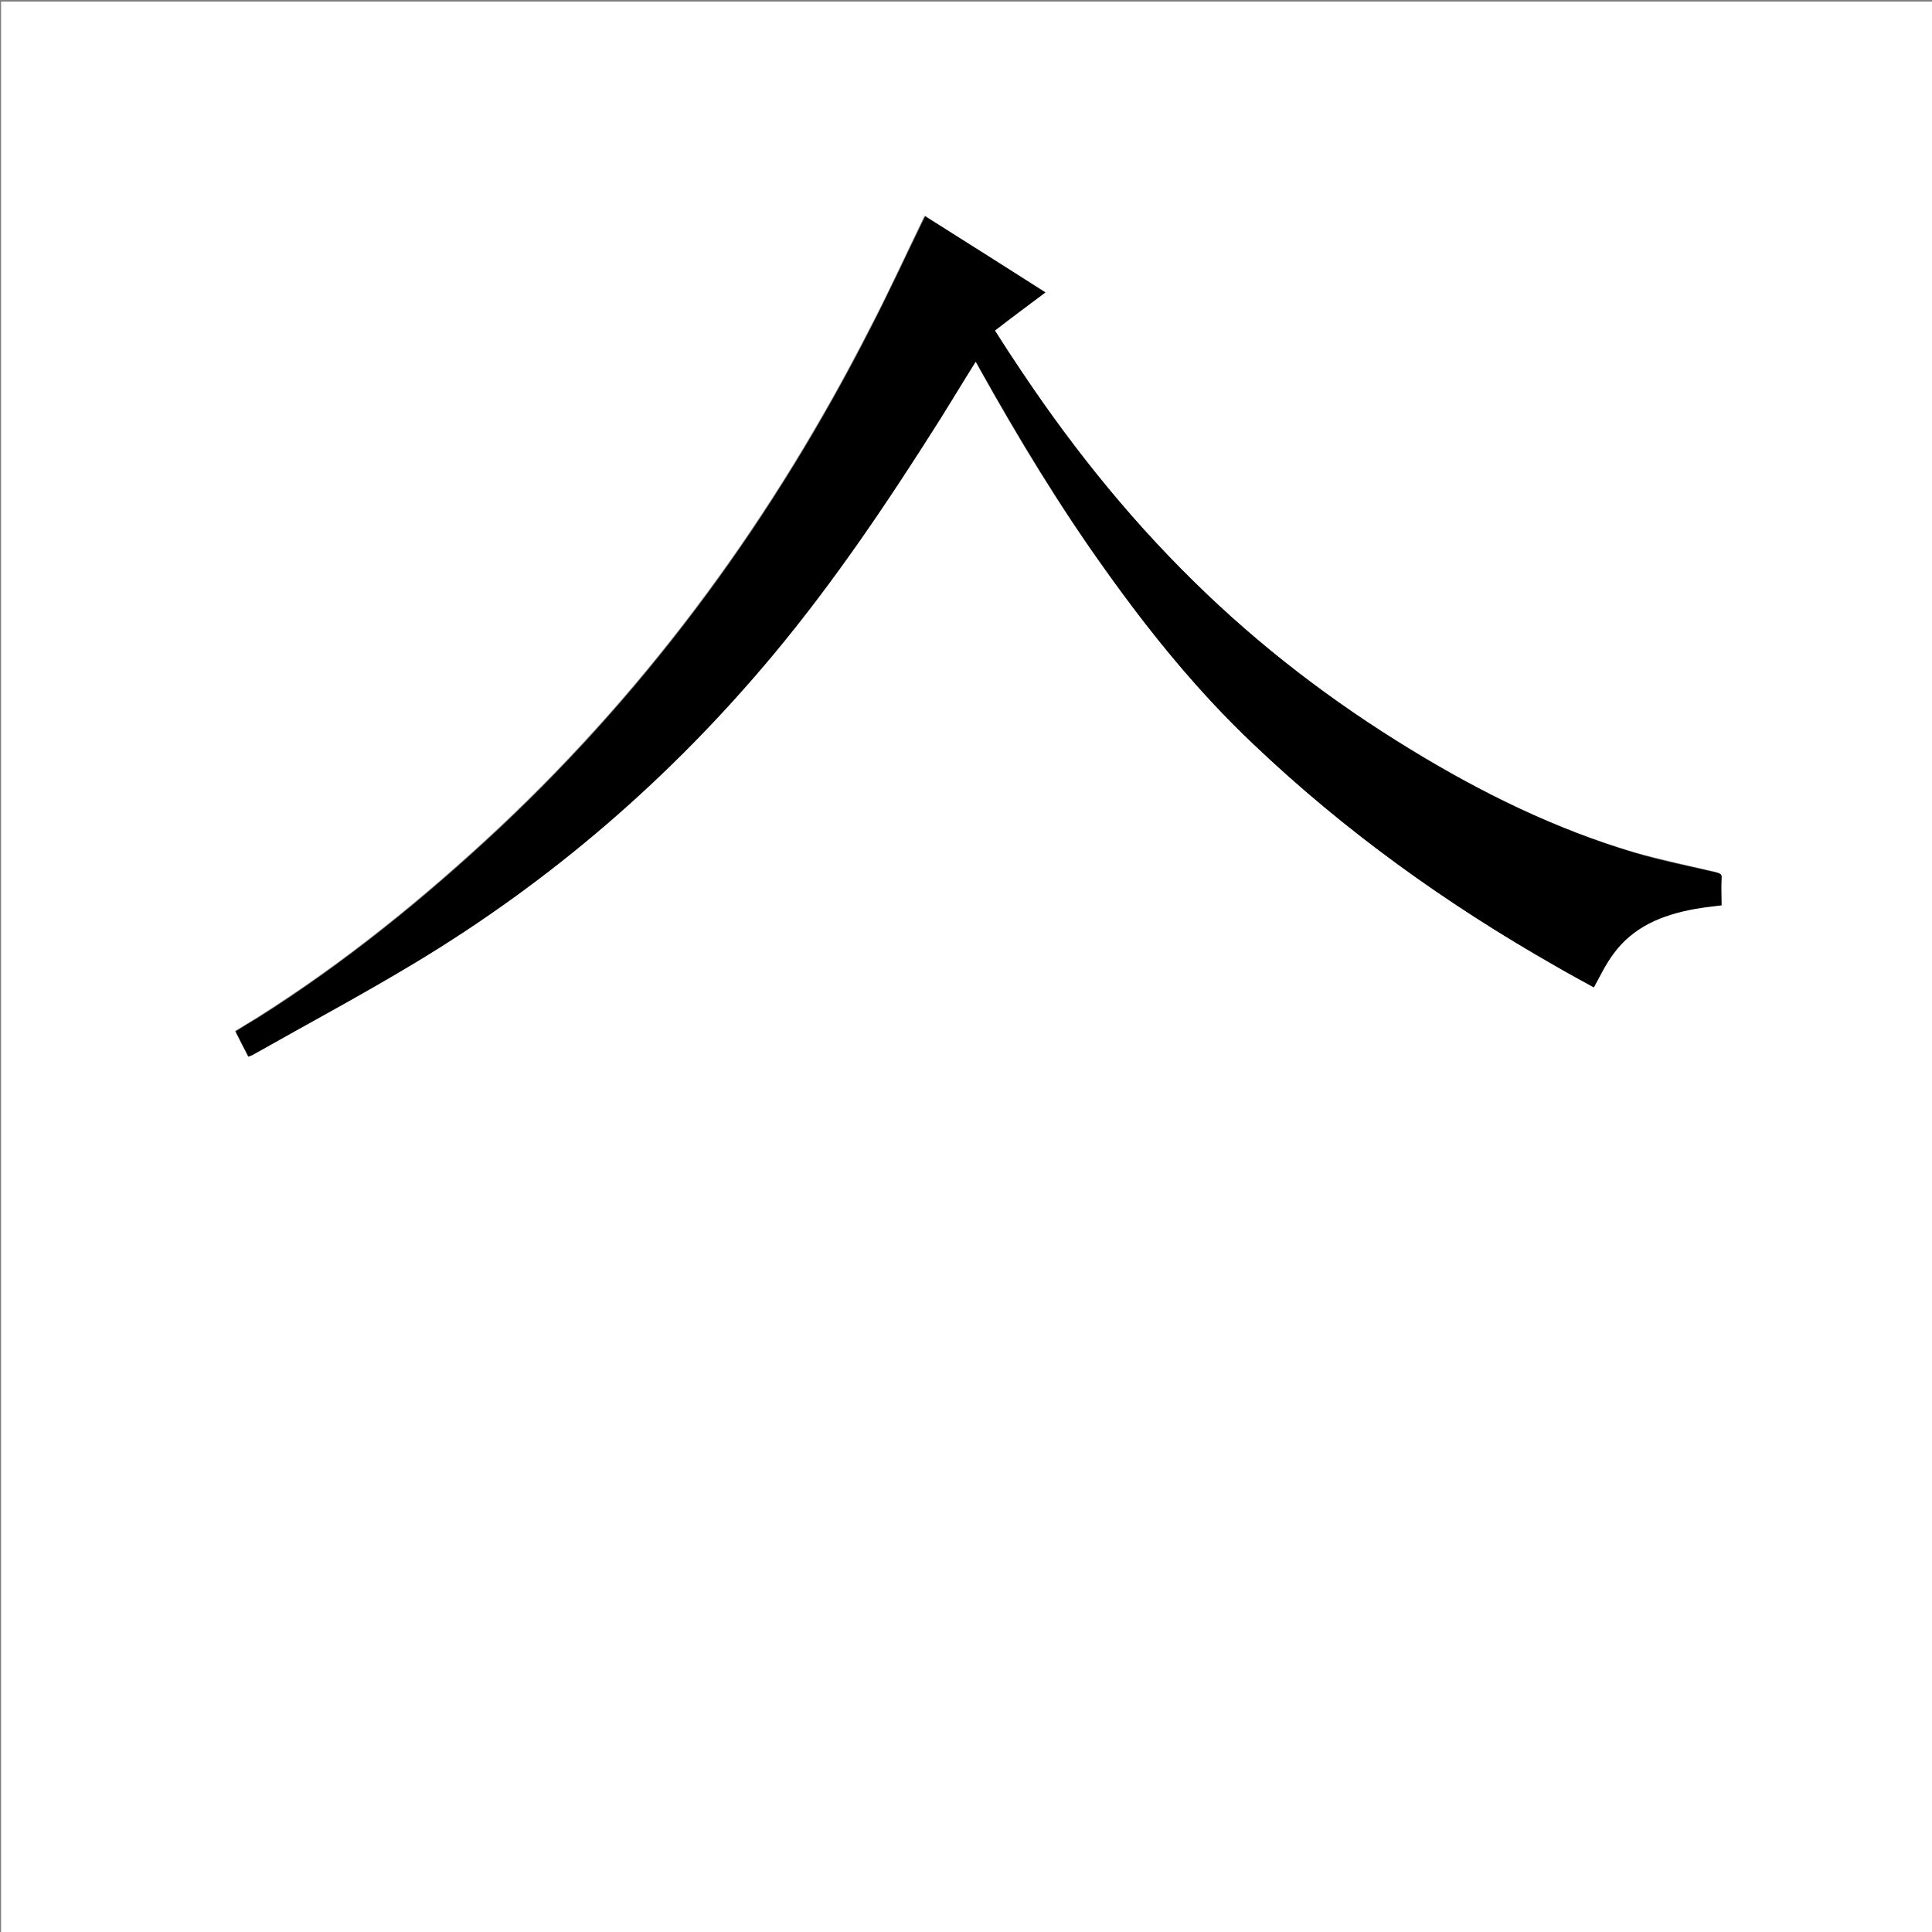 <?xml version="1.0" encoding="utf-8"?>
<!-- Generator: Adobe Illustrator 20.1.0, SVG Export Plug-In . SVG Version: 6.00 Build 0)  -->
<svg version="1.1" id="图层_1" xmlns="http://www.w3.org/2000/svg" xmlns:xlink="http://www.w3.org/1999/xlink" x="0px" y="0px"
	 viewBox="0 0 360 360" style="enable-background:new 0 0 360 360;" xml:space="preserve">
<rect x="0" y="0" width="360" height="360" fill="#808080" stroke="none"/>
<style type="text/css">
	.st0{fill:#FFFFFF;}
</style>
<g>
	<path class="st0" d="M0.2,360.5c0-120.1,0-240.2,0-360.2c120.1,0,240.2,0,360.2,0c0,120.1,0,240.2,0,360.2
		C240.4,360.5,120.3,360.5,0.2,360.5z M181.8,67.4c0.2,0.4,0.4,0.8,0.6,1.1c7.2,13,15,25.8,23.7,37.9c8.2,11.5,17.2,22.4,27.4,32.2
		c17,16.2,36,29.8,56.4,41.4c2.4,1.3,4.8,2.6,7,3.9c1.2-2.2,2.2-4.3,3.6-6.2c3.7-5,9.1-7.3,15.1-8.4c1.7-0.3,3.4-0.5,5.1-0.7
		c0-1.7,0-3.4,0-5c0-0.7-0.3-0.9-0.9-1.1c-5.1-1.2-10.3-2.3-15.3-3.7c-14.8-4.4-28.5-11.1-41.7-19.2c-14.6-8.9-28.1-19.2-40.3-31.2
		c-12.9-12.7-24.1-26.7-33.9-41.8c-1.1-1.7-2.2-3.4-3.3-5.1c3.2-2.4,6.2-4.7,9.4-7.1c-7.5-4.8-15-9.4-22.4-14.2
		c-0.2,0.4-0.4,0.7-0.5,1c-3.2,6.6-6.3,13.4-9.7,19.9c-17.8,34.9-40.5,66.2-69.1,93.1c-14,13.1-28.9,25.2-45.1,35.4
		c-1.3,0.8-2.7,1.7-4.1,2.5c0.8,1.6,1.6,3.2,2.4,4.7c0.4-0.2,0.8-0.3,1.1-0.5c9.9-5.6,20-11,29.8-16.9
		c25.5-15.4,47.8-34.6,66.9-57.5c11.5-13.8,21.5-28.7,31.1-43.9C177.4,74.6,179.6,71,181.8,67.4z"/>
	<path d="M181.8,67.4c-2.3,3.6-4.4,7.2-6.6,10.7c-9.6,15.2-19.6,30.1-31.1,43.9c-19.1,22.9-41.3,42.1-66.9,57.5
		c-9.8,5.9-19.9,11.3-29.8,16.9c-0.3,0.2-0.6,0.3-1.1,0.5c-0.8-1.6-1.6-3.1-2.4-4.7c1.4-0.9,2.7-1.7,4.1-2.5
		c16.3-10.3,31.1-22.3,45.1-35.4c28.6-26.9,51.3-58.2,69.1-93.1c3.4-6.6,6.5-13.3,9.7-19.9c0.2-0.3,0.3-0.6,0.5-1
		c7.5,4.7,14.9,9.4,22.4,14.2c-3.2,2.4-6.3,4.7-9.4,7.1c1.1,1.7,2.2,3.5,3.3,5.1c9.9,15.1,21,29.2,33.9,41.8
		c12.2,12,25.7,22.3,40.3,31.2c13.1,8,26.9,14.8,41.7,19.2c5,1.5,10.2,2.5,15.3,3.7c0.7,0.2,1,0.3,0.9,1.1c-0.1,1.6,0,3.3,0,5
		c-1.7,0.2-3.4,0.4-5.1,0.7c-6,1.1-11.4,3.3-15.1,8.4c-1.4,1.9-2.4,4-3.6,6.2c-2.2-1.2-4.6-2.5-7-3.9
		c-20.4-11.6-39.4-25.2-56.4-41.4c-10.3-9.7-19.2-20.7-27.4-32.2c-8.7-12.1-16.4-24.9-23.7-37.9C182.3,68.2,182.1,67.8,181.8,67.4z"
		/>
</g>
</svg>

